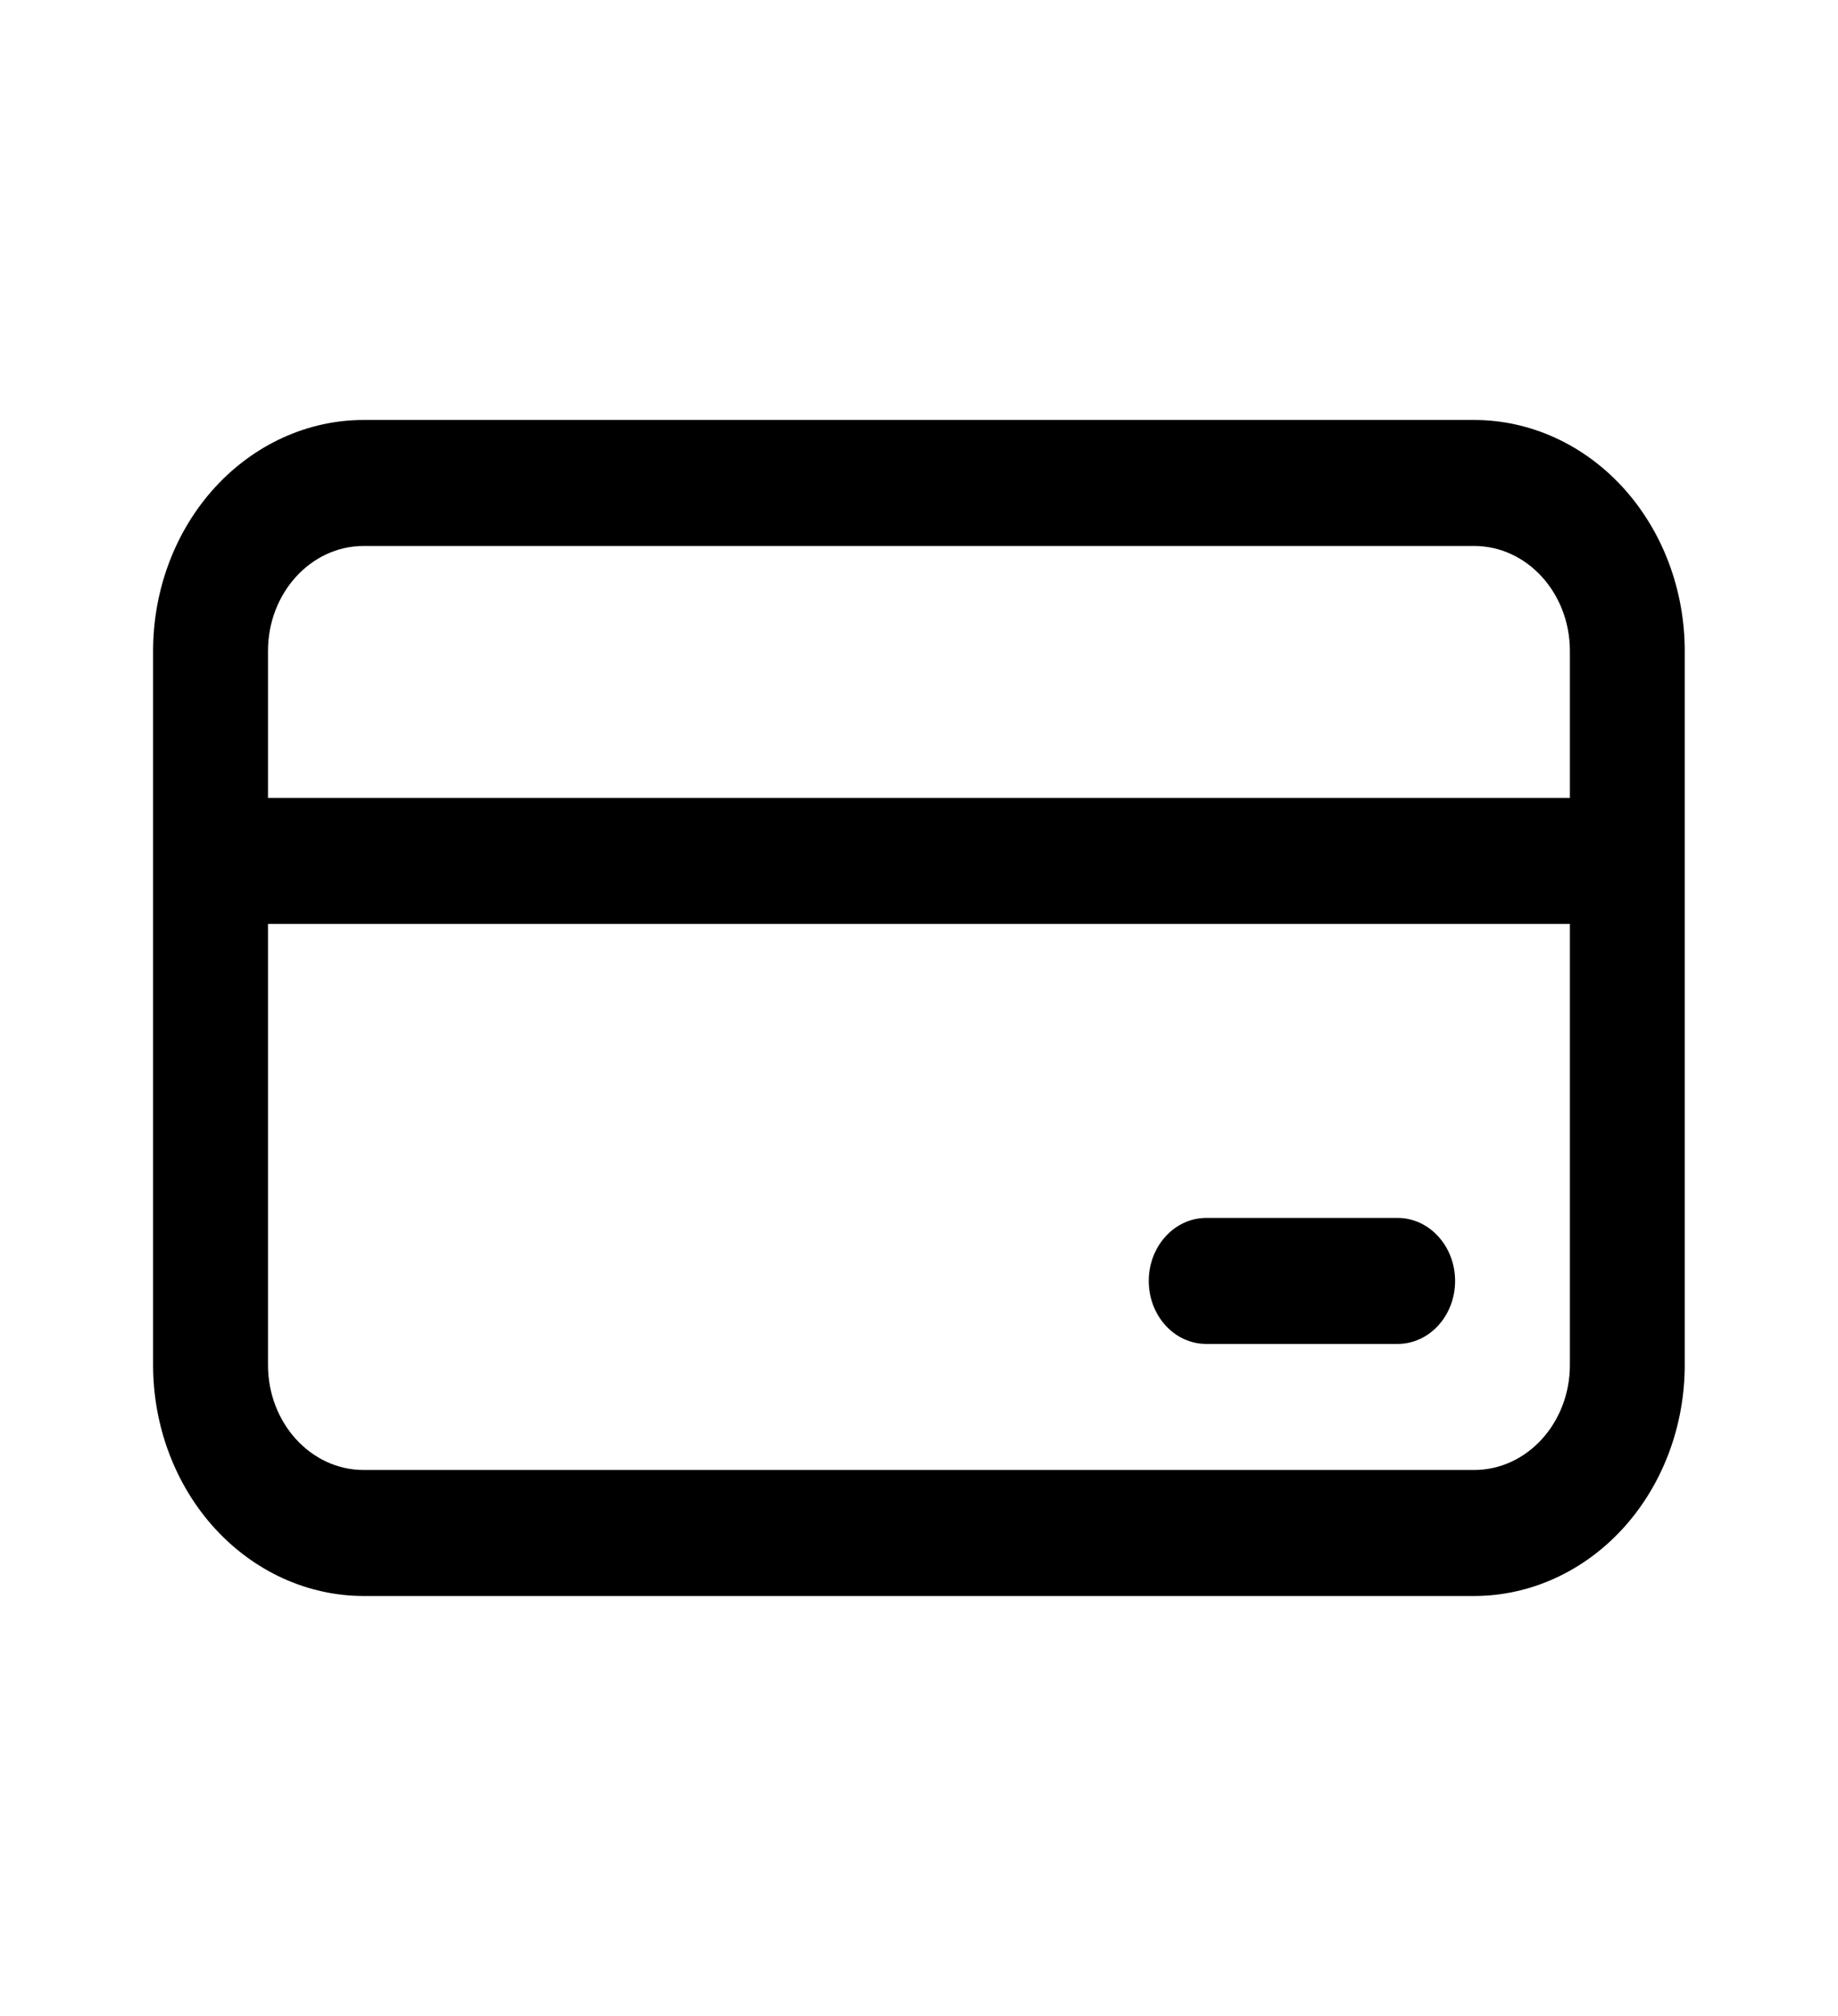 <svg width="31" height="34" viewBox="0 0 31 34" fill="none" xmlns="http://www.w3.org/2000/svg">
<path d="M20.344 20.541C20.087 20.541 19.84 20.653 19.659 20.853C19.477 21.052 19.375 21.322 19.375 21.604C19.375 21.886 19.477 22.156 19.659 22.355C19.84 22.555 20.087 22.666 20.344 22.666H23.573C23.83 22.666 24.076 22.555 24.258 22.355C24.44 22.156 24.542 21.886 24.542 21.604C24.542 21.322 24.44 21.052 24.258 20.853C24.076 20.653 23.83 20.541 23.573 20.541H20.344Z" fill="black"/>
<path d="M6.134 7.083C5.192 7.083 4.289 7.494 3.622 8.224C2.956 8.955 2.582 9.946 2.582 10.979V23.021C2.582 24.054 2.956 25.045 3.622 25.776C4.289 26.506 5.192 26.917 6.134 26.917H24.863C25.805 26.917 26.709 26.506 27.375 25.776C28.041 25.045 28.415 24.054 28.415 23.021V10.979C28.415 9.946 28.041 8.955 27.375 8.224C26.709 7.494 25.805 7.083 24.863 7.083H6.134ZM4.52 23.021V15.583H26.478V23.021C26.478 23.998 25.755 24.792 24.863 24.792H6.134C5.243 24.792 4.52 23.998 4.52 23.021ZM4.52 13.458V10.979C4.52 10.002 5.243 9.208 6.134 9.208H24.863C25.755 9.208 26.478 10.002 26.478 10.979V13.458H4.52Z" fill="black"/>
</svg>
